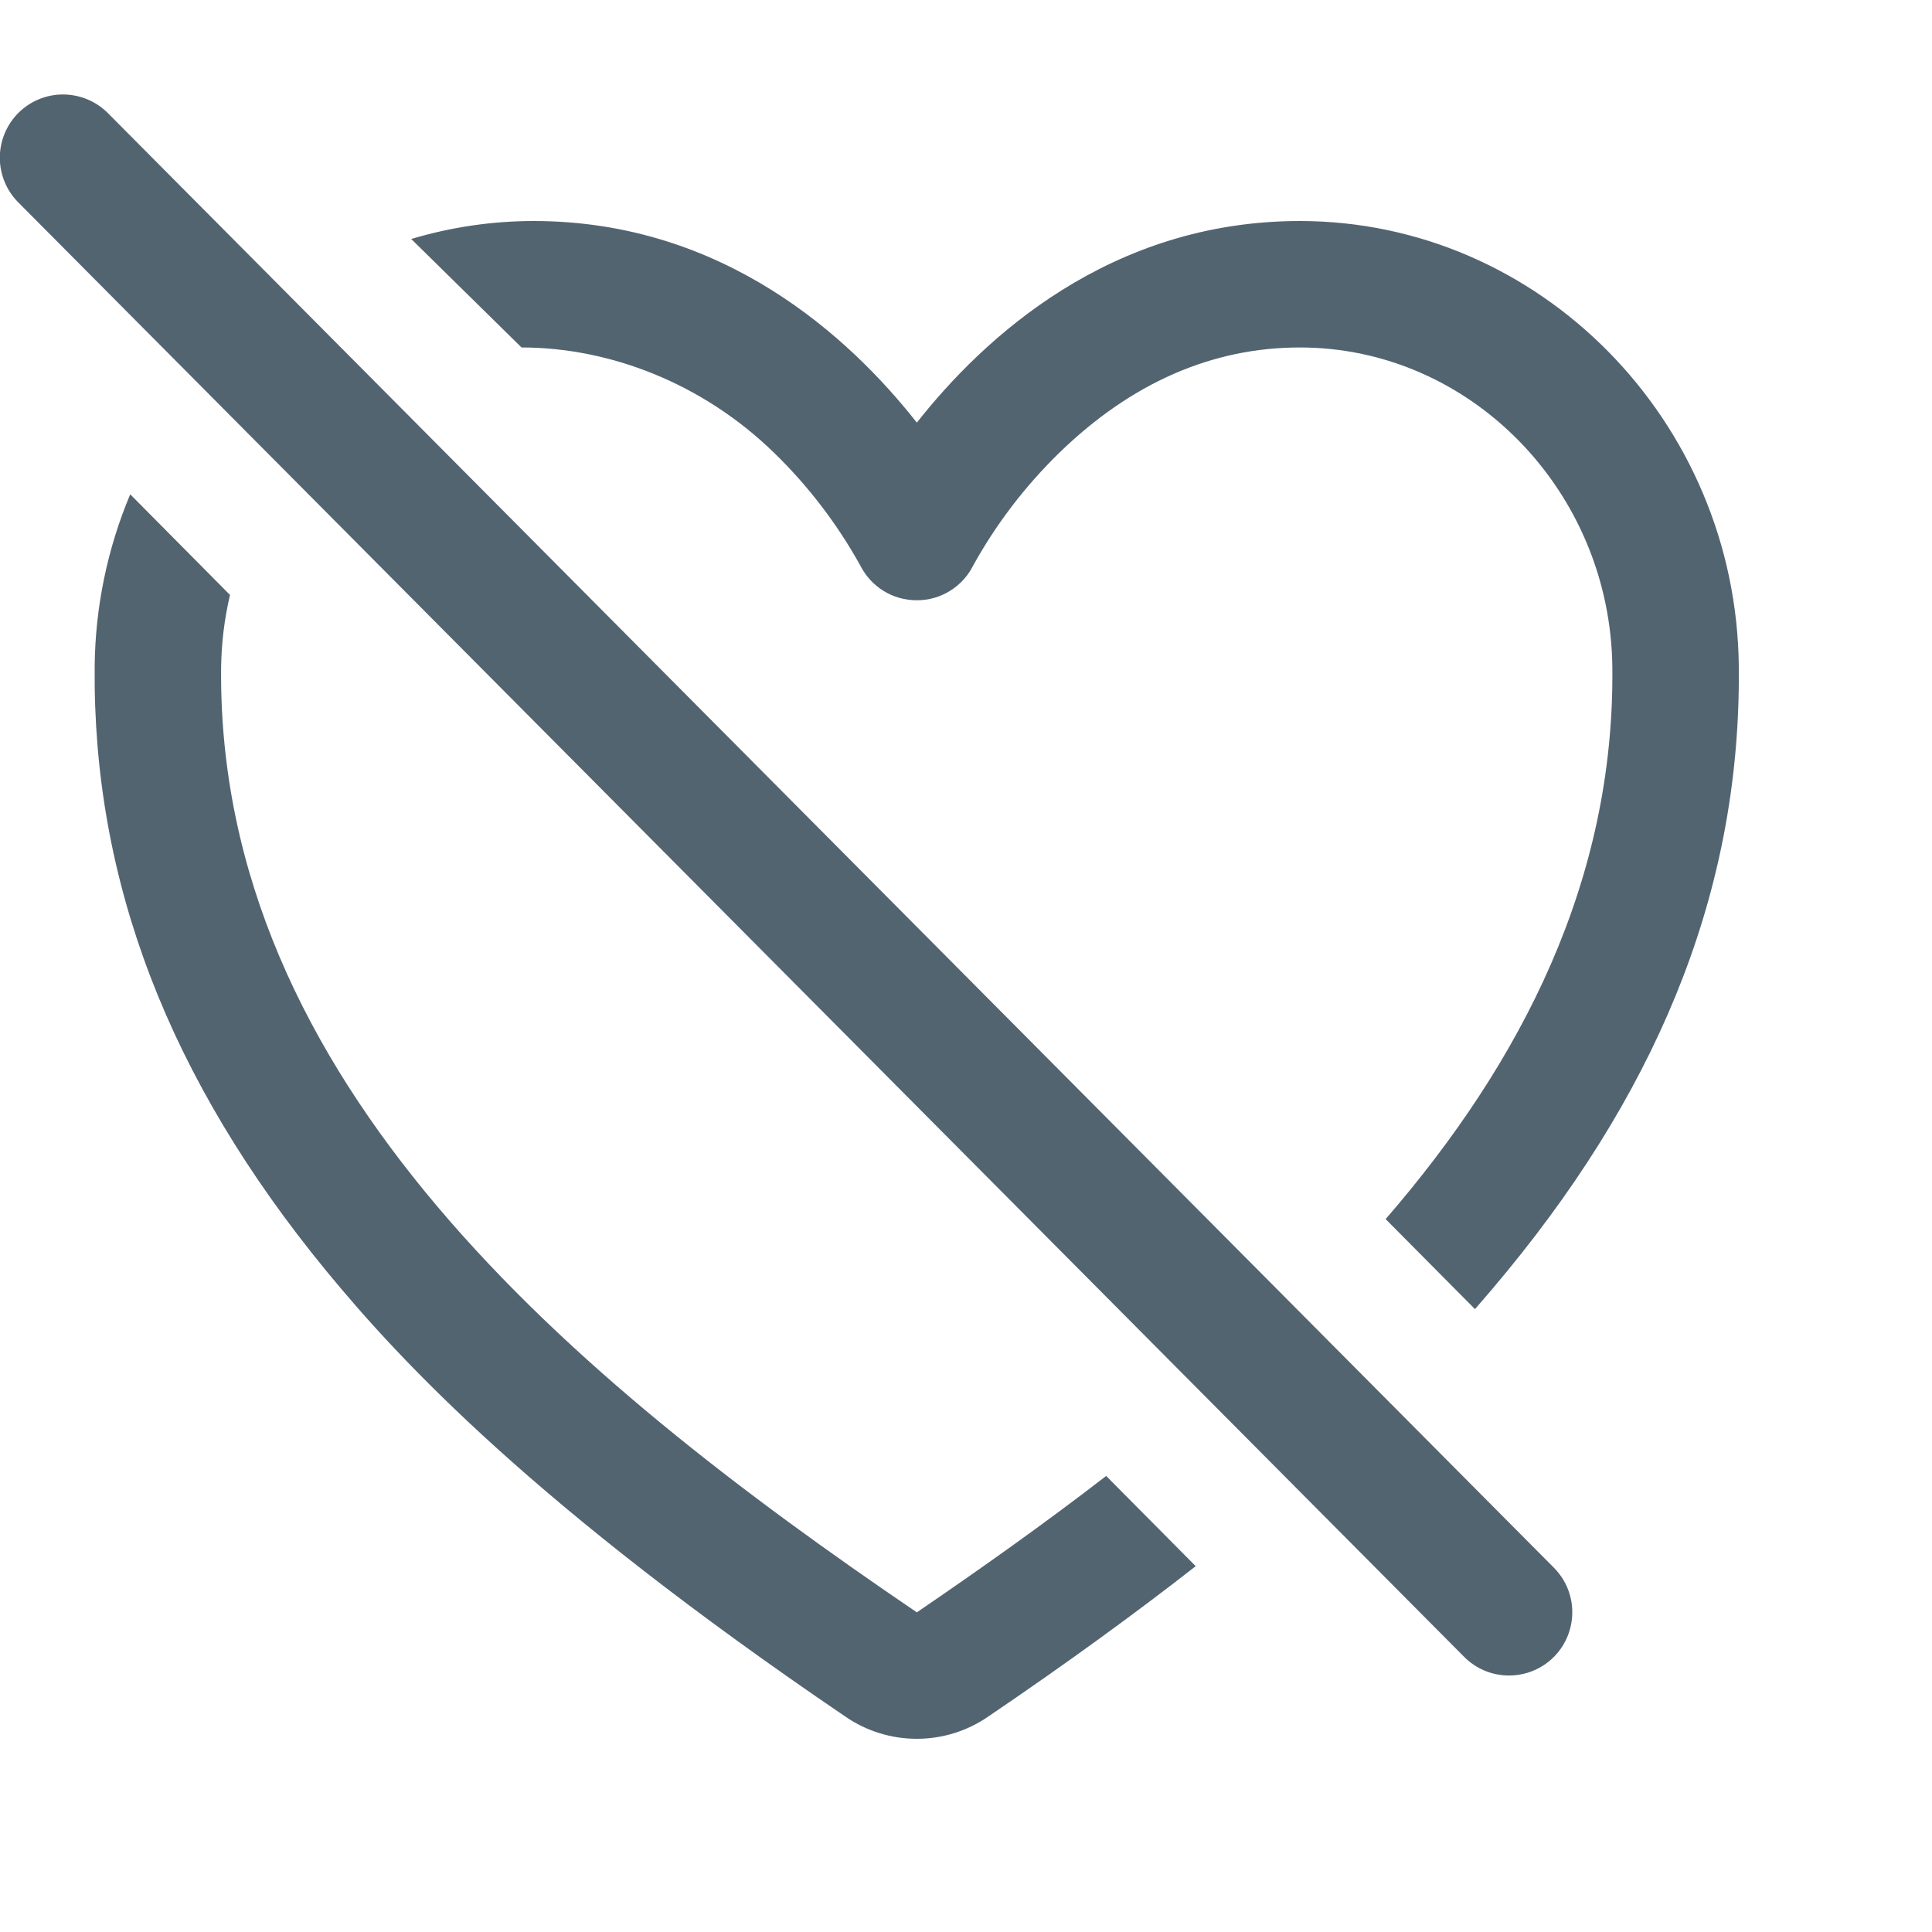 <svg width="20" height="20" viewBox="0 0 20 20" fill="none" xmlns="http://www.w3.org/2000/svg">
<g clip-path="url(#clip0_608_327)">
<path d="M15.621 17.345C15.535 17.345 15.449 17.328 15.37 17.295C15.29 17.262 15.218 17.213 15.157 17.152L0.188 2.094C0.066 1.971 -0.002 1.804 -0.002 1.631C-0.001 1.457 0.068 1.291 0.191 1.168C0.314 1.046 0.481 0.977 0.655 0.978C0.828 0.979 0.995 1.048 1.117 1.171L16.085 16.228C16.177 16.32 16.239 16.436 16.264 16.563C16.289 16.69 16.276 16.822 16.226 16.942C16.177 17.061 16.093 17.163 15.985 17.235C15.877 17.307 15.751 17.345 15.621 17.345Z" fill="#536471"/>
<path d="M13.456 2.288C11.488 2.288 10.183 3.497 9.491 4.375C8.8 3.496 7.493 2.288 5.525 2.288C5.095 2.288 4.668 2.351 4.257 2.474L5.399 3.597C6.31 3.597 7.273 3.966 8.015 4.689C8.367 5.031 8.667 5.424 8.905 5.853C8.96 5.962 9.043 6.053 9.146 6.117C9.25 6.181 9.369 6.214 9.49 6.214C9.612 6.214 9.731 6.181 9.834 6.117C9.937 6.053 10.021 5.962 10.075 5.853C10.313 5.423 10.614 5.03 10.966 4.687C11.708 3.966 12.545 3.597 13.456 3.597C15.222 3.597 16.673 5.084 16.691 6.912C16.713 9.108 15.76 10.985 14.344 12.62L15.269 13.552C15.392 13.411 15.503 13.28 15.602 13.159C17.239 11.164 18.023 9.116 18 6.899C17.975 4.355 15.936 2.288 13.456 2.288Z" fill="#536471"/>
<path d="M9.491 16.691C5.906 14.256 2.248 11.191 2.289 6.912C2.292 6.658 2.323 6.406 2.381 6.159L1.348 5.117C1.111 5.681 0.986 6.285 0.98 6.897C0.958 9.115 1.742 11.163 3.378 13.157C4.146 14.092 5.538 15.589 8.754 17.772C8.971 17.921 9.228 18 9.491 18C9.753 18 10.01 17.921 10.227 17.772C11.06 17.207 11.77 16.688 12.378 16.213L11.451 15.279C10.81 15.774 10.149 16.242 9.491 16.691Z" fill="#536471"/>
</g>
<defs>
<clipPath id="clip0_608_327">
<rect width="20" height="20" fill="white"/>
</clipPath>
</defs>
</svg>
